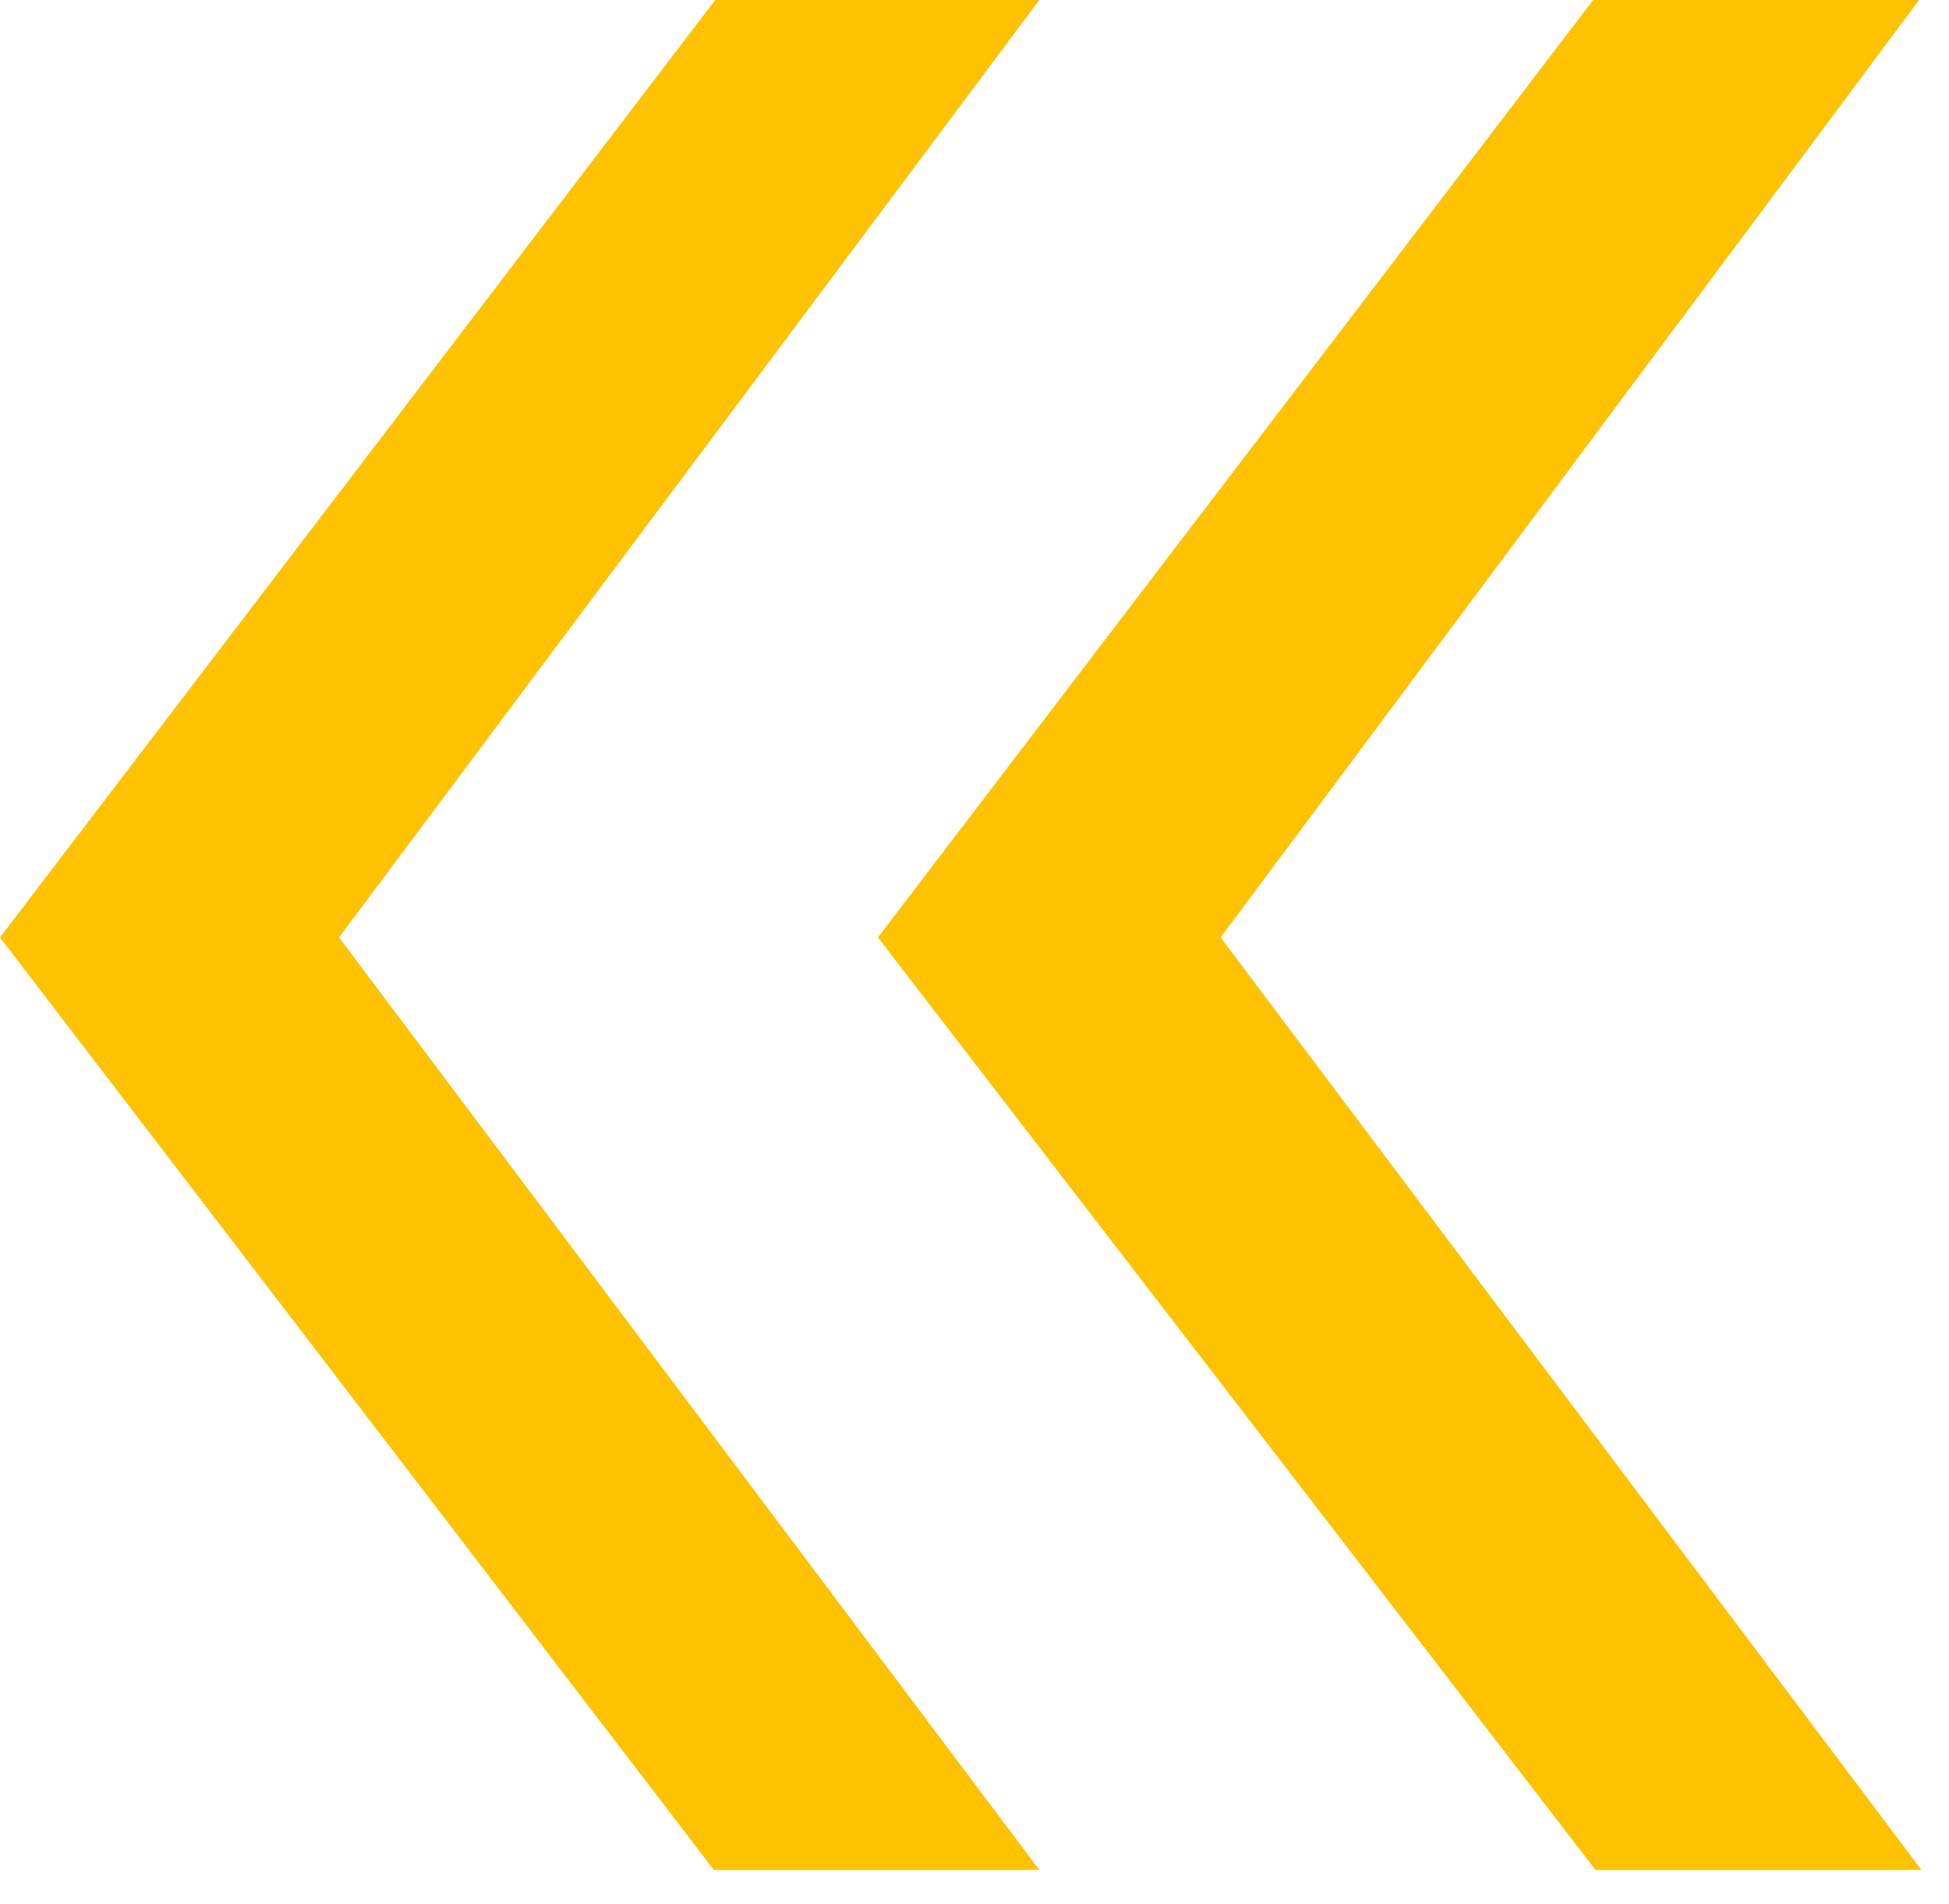 <svg width="43" height="42" fill="none" xmlns="http://www.w3.org/2000/svg"><path d="M0 20.68L15.78 0h7.15L7.48 20.68l15.45 20.57h-7.18L0 20.68zm19.37 0L35.15 0h7.19L26.93 20.68l15.46 20.57H35.2L19.37 20.68z" fill="#FFC200"/></svg>